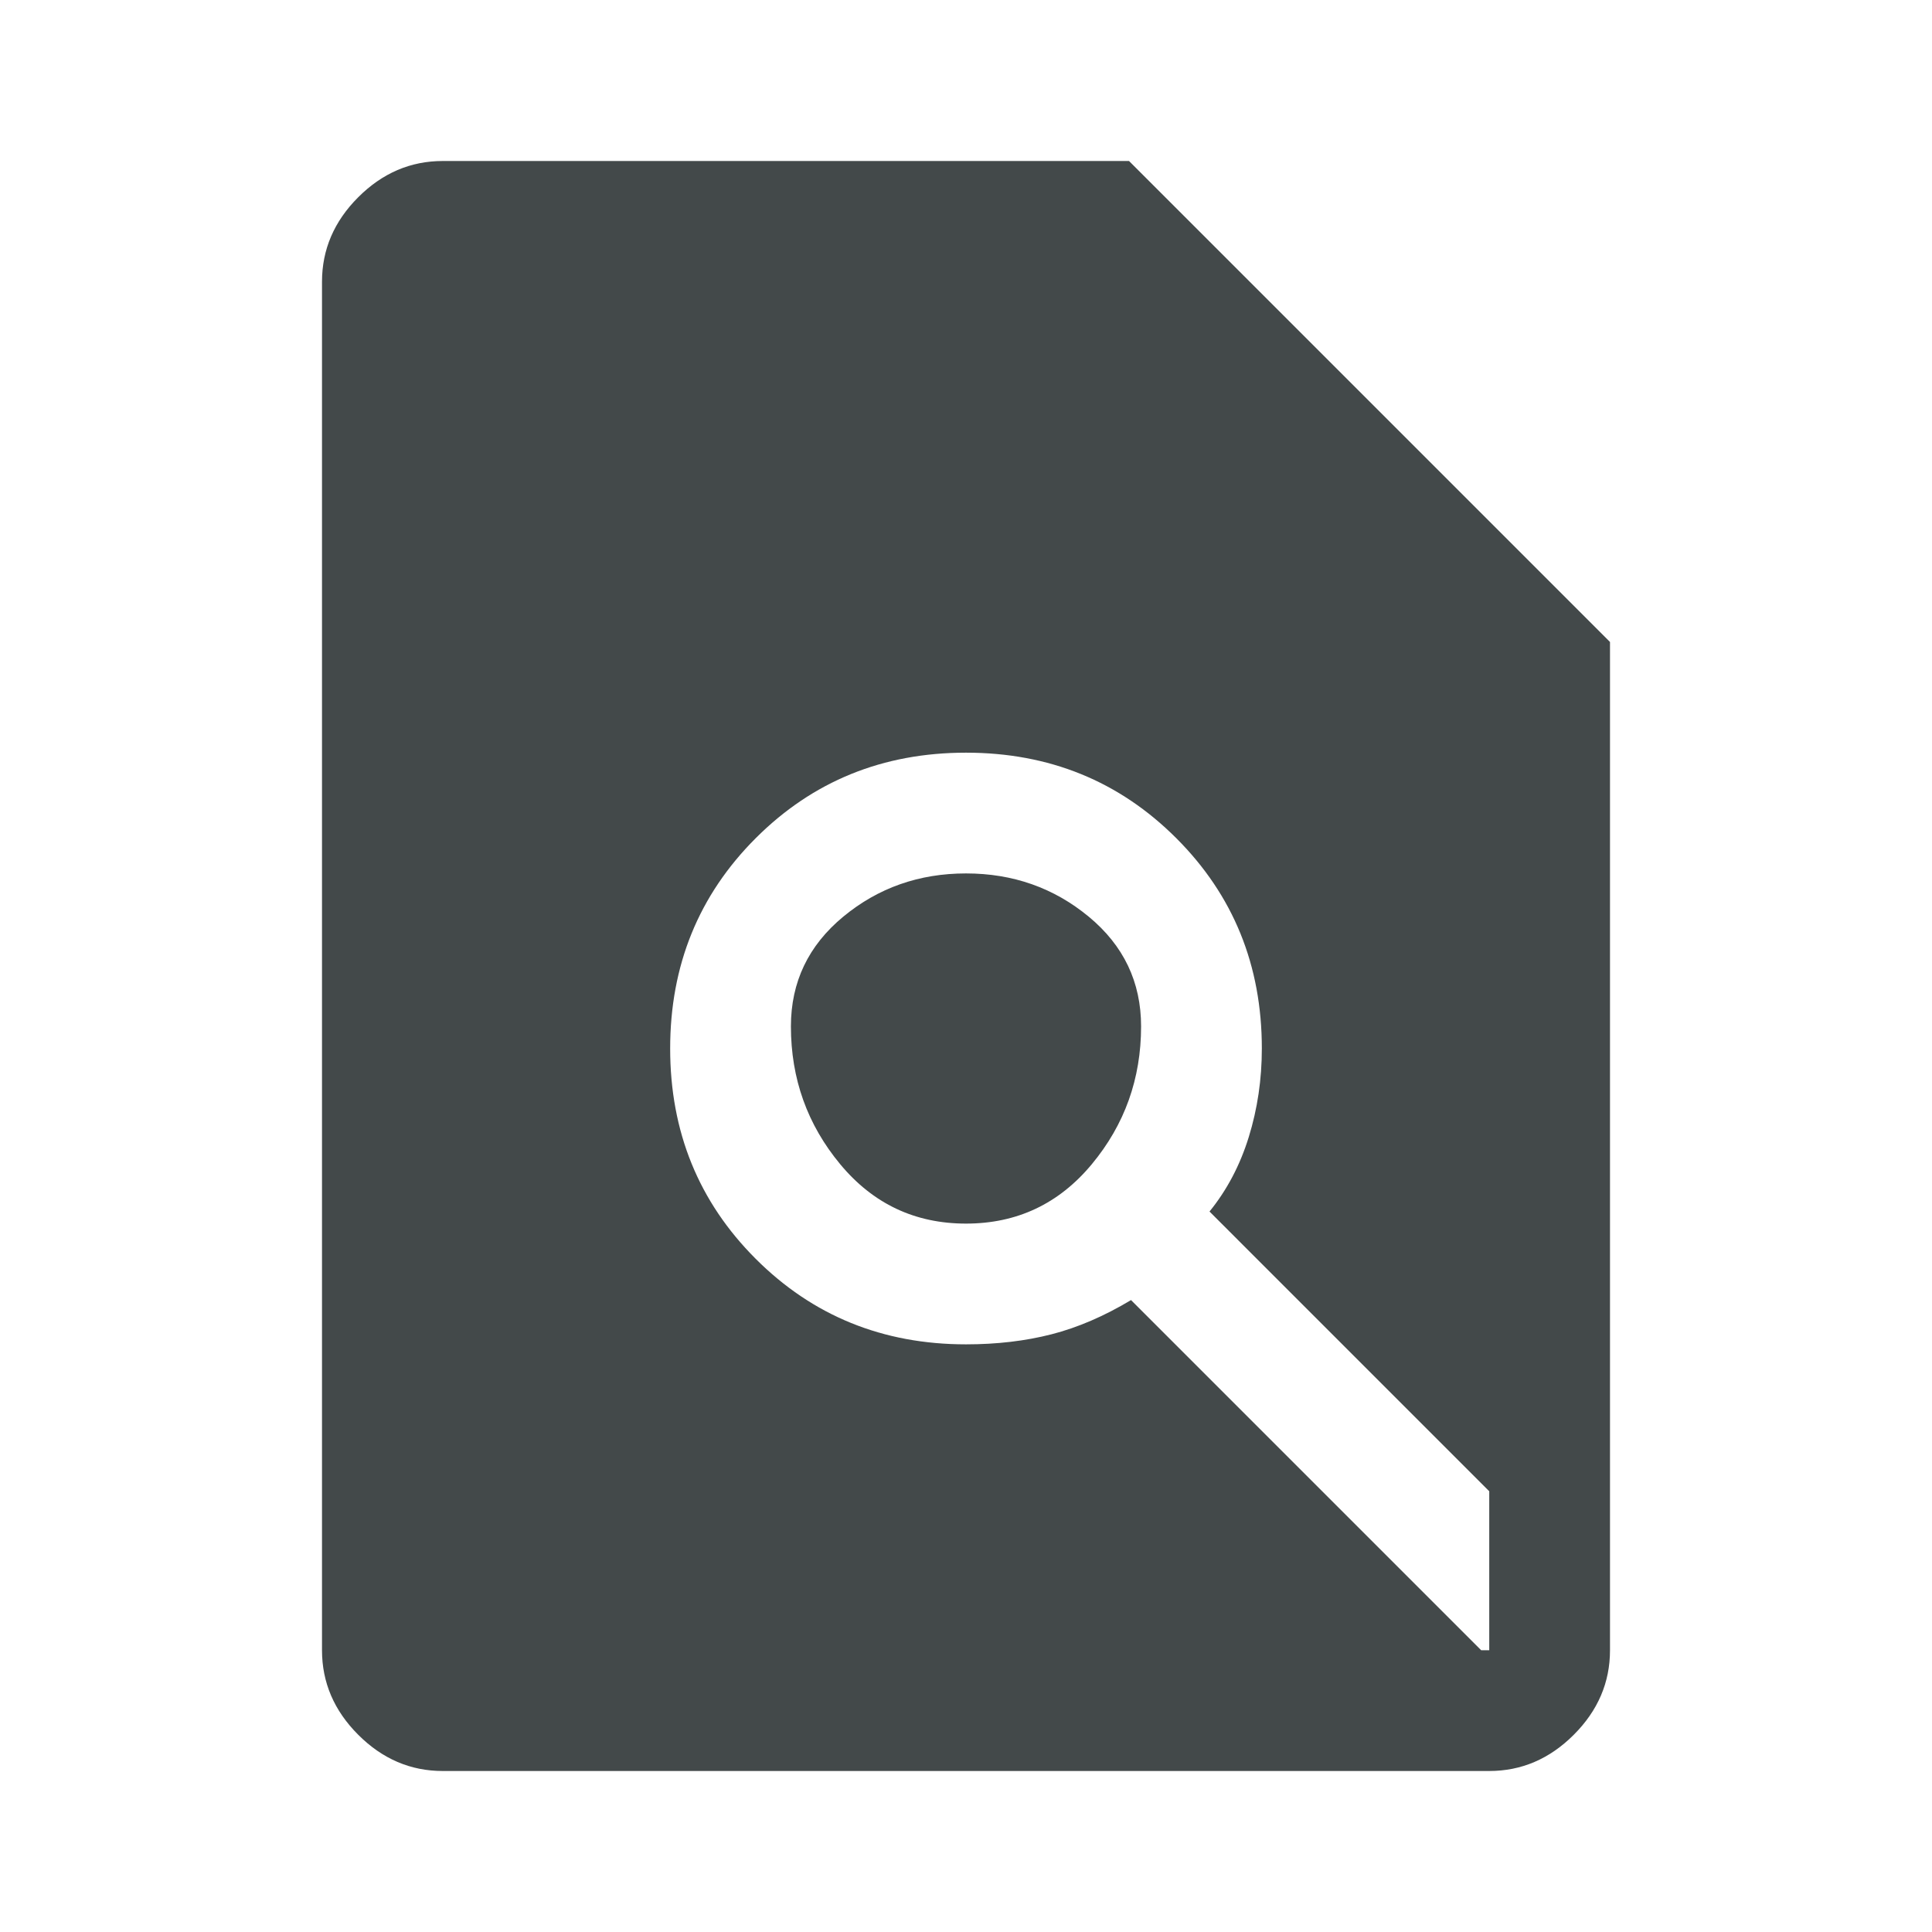 <svg xmlns="http://www.w3.org/2000/svg" height="48" viewBox="0 -960 960 960" width="48">
    <defs id="colors">
        <linearGradient id="menuIconEnabled" fallback="Label.foreground">
            <stop offset="0" stop-color="#43494A"/>
            <stop offset="1" stop-color="#43494A"/>
        </linearGradient>
    </defs><path d="M480-352q-38 0-62.5-29.5T393-450q0-33 26-54.5t61-21.5q35 0 61 21.5t26 54.5q0 39-24.5 68.5T480-352ZM220-880h341l239 239v501q0 24-18 42t-42 18H220q-24 0-42-18t-18-42v-680q0-24 18-42t42-18Zm260 588q23 0 42.5-5t39.5-17l174 174h4v-79L601-358q13-16 19.5-37t6.5-44q0-62-42.5-104.5T480-586q-62 0-104.5 42.5T333-439q0 62 42.5 104.5T480-292Z" fill="url(#menuIconEnabled)"/>
</svg>